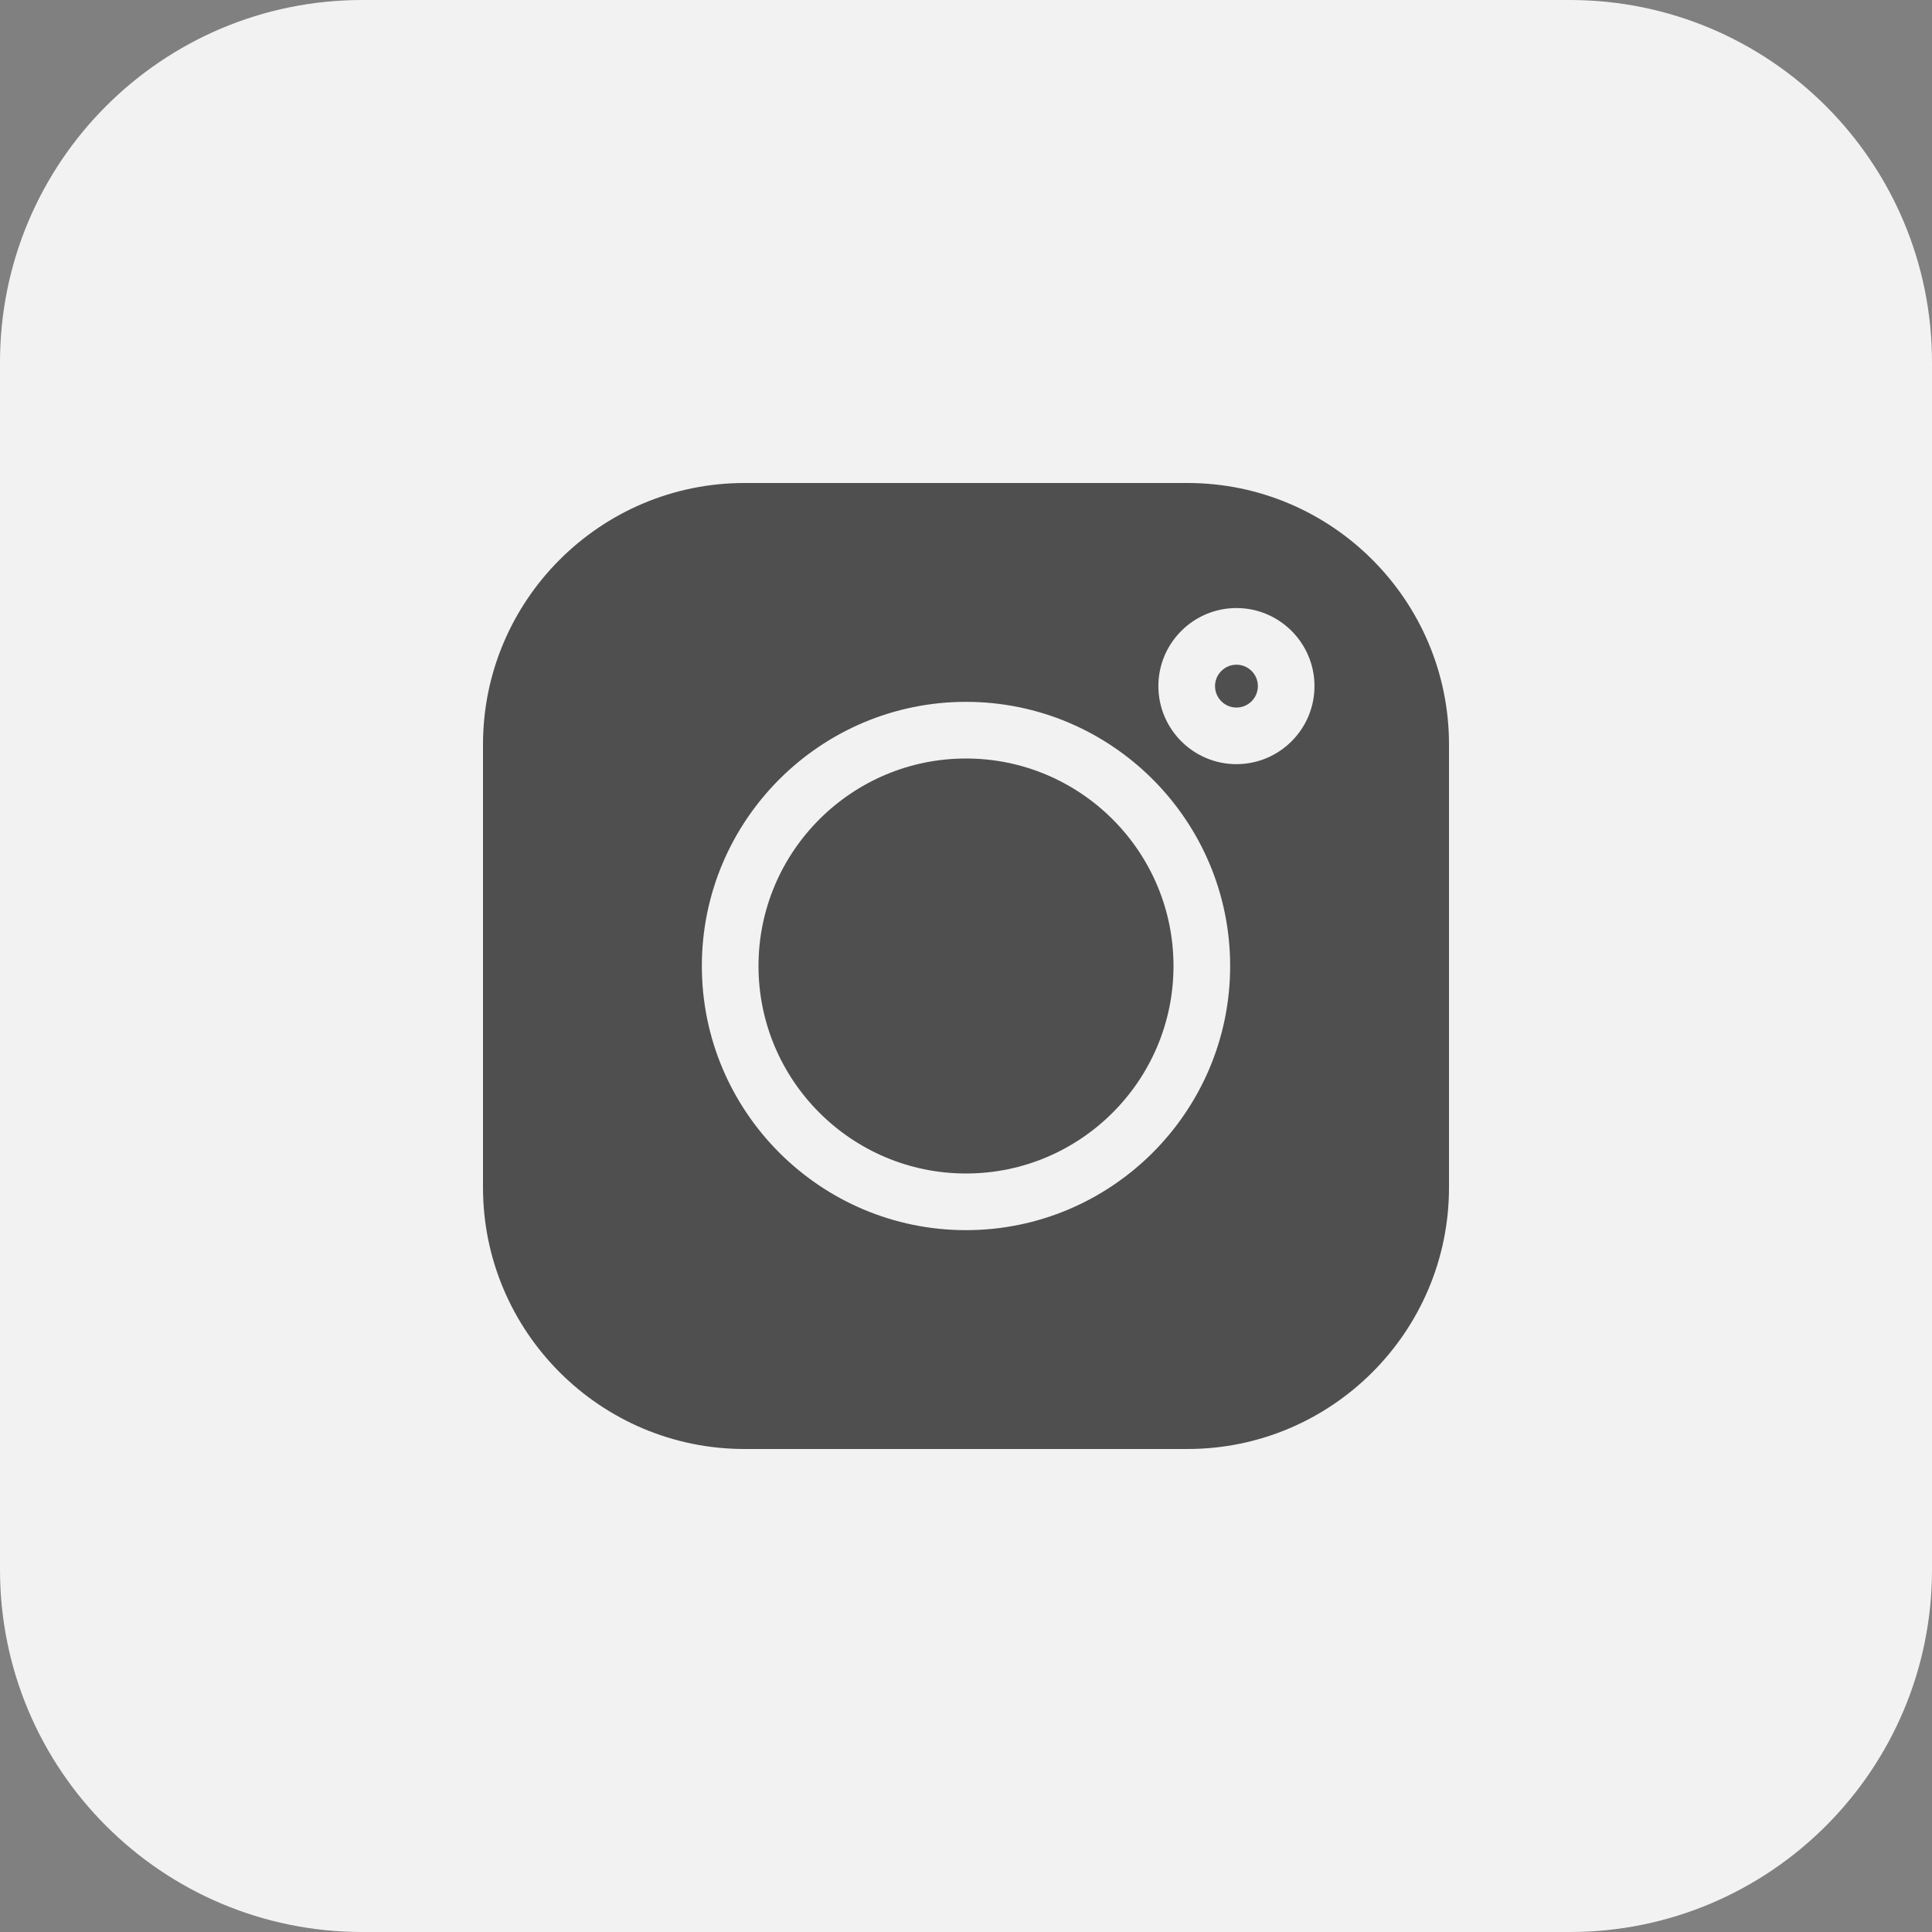 <svg width="40" height="40" viewBox="0 0 40 40" fill="none" xmlns="http://www.w3.org/2000/svg">
<rect x="0" y="0" width="40" height="40" fill="#808080" stroke="none"/>
<path d="M32.5 40H7.5C3.357 40 0 36.642 0 32.5V7.5C0 3.357 3.357 0 7.5 0H32.5C36.642 0 40 3.357 40 7.5V32.5C40 36.642 36.642 40 32.5 40Z" fill="#F2F2F2"/>
<path d="M24.586 10H15.414C12.429 10 10 12.429 10 15.414V24.586C10 27.571 12.429 30 15.414 30H24.586C27.571 30 30 27.571 30 24.586V15.414C30 12.429 27.571 10 24.586 10V10ZM20 25.469C16.985 25.469 14.531 23.015 14.531 20C14.531 16.985 16.985 14.531 20 14.531C23.015 14.531 25.469 16.985 25.469 20C25.469 23.015 23.015 25.469 20 25.469ZM25.599 15.821C24.708 15.821 23.983 15.096 23.983 14.205C23.983 13.314 24.708 12.589 25.599 12.589C26.49 12.589 27.215 13.314 27.215 14.205C27.215 15.096 26.49 15.821 25.599 15.821Z" fill="#4F4F4F"/>
<path d="M20 15.704C17.631 15.704 15.704 17.631 15.704 20C15.704 22.369 17.631 24.296 20 24.296C22.369 24.296 24.296 22.369 24.296 20C24.296 17.631 22.369 15.704 20 15.704Z" fill="#4F4F4F"/>
<path d="M25.599 13.762C25.355 13.762 25.156 13.961 25.156 14.205C25.156 14.45 25.355 14.649 25.599 14.649C25.844 14.649 26.043 14.45 26.043 14.205C26.043 13.96 25.844 13.762 25.599 13.762Z" fill="#4F4F4F"/>
</svg>
